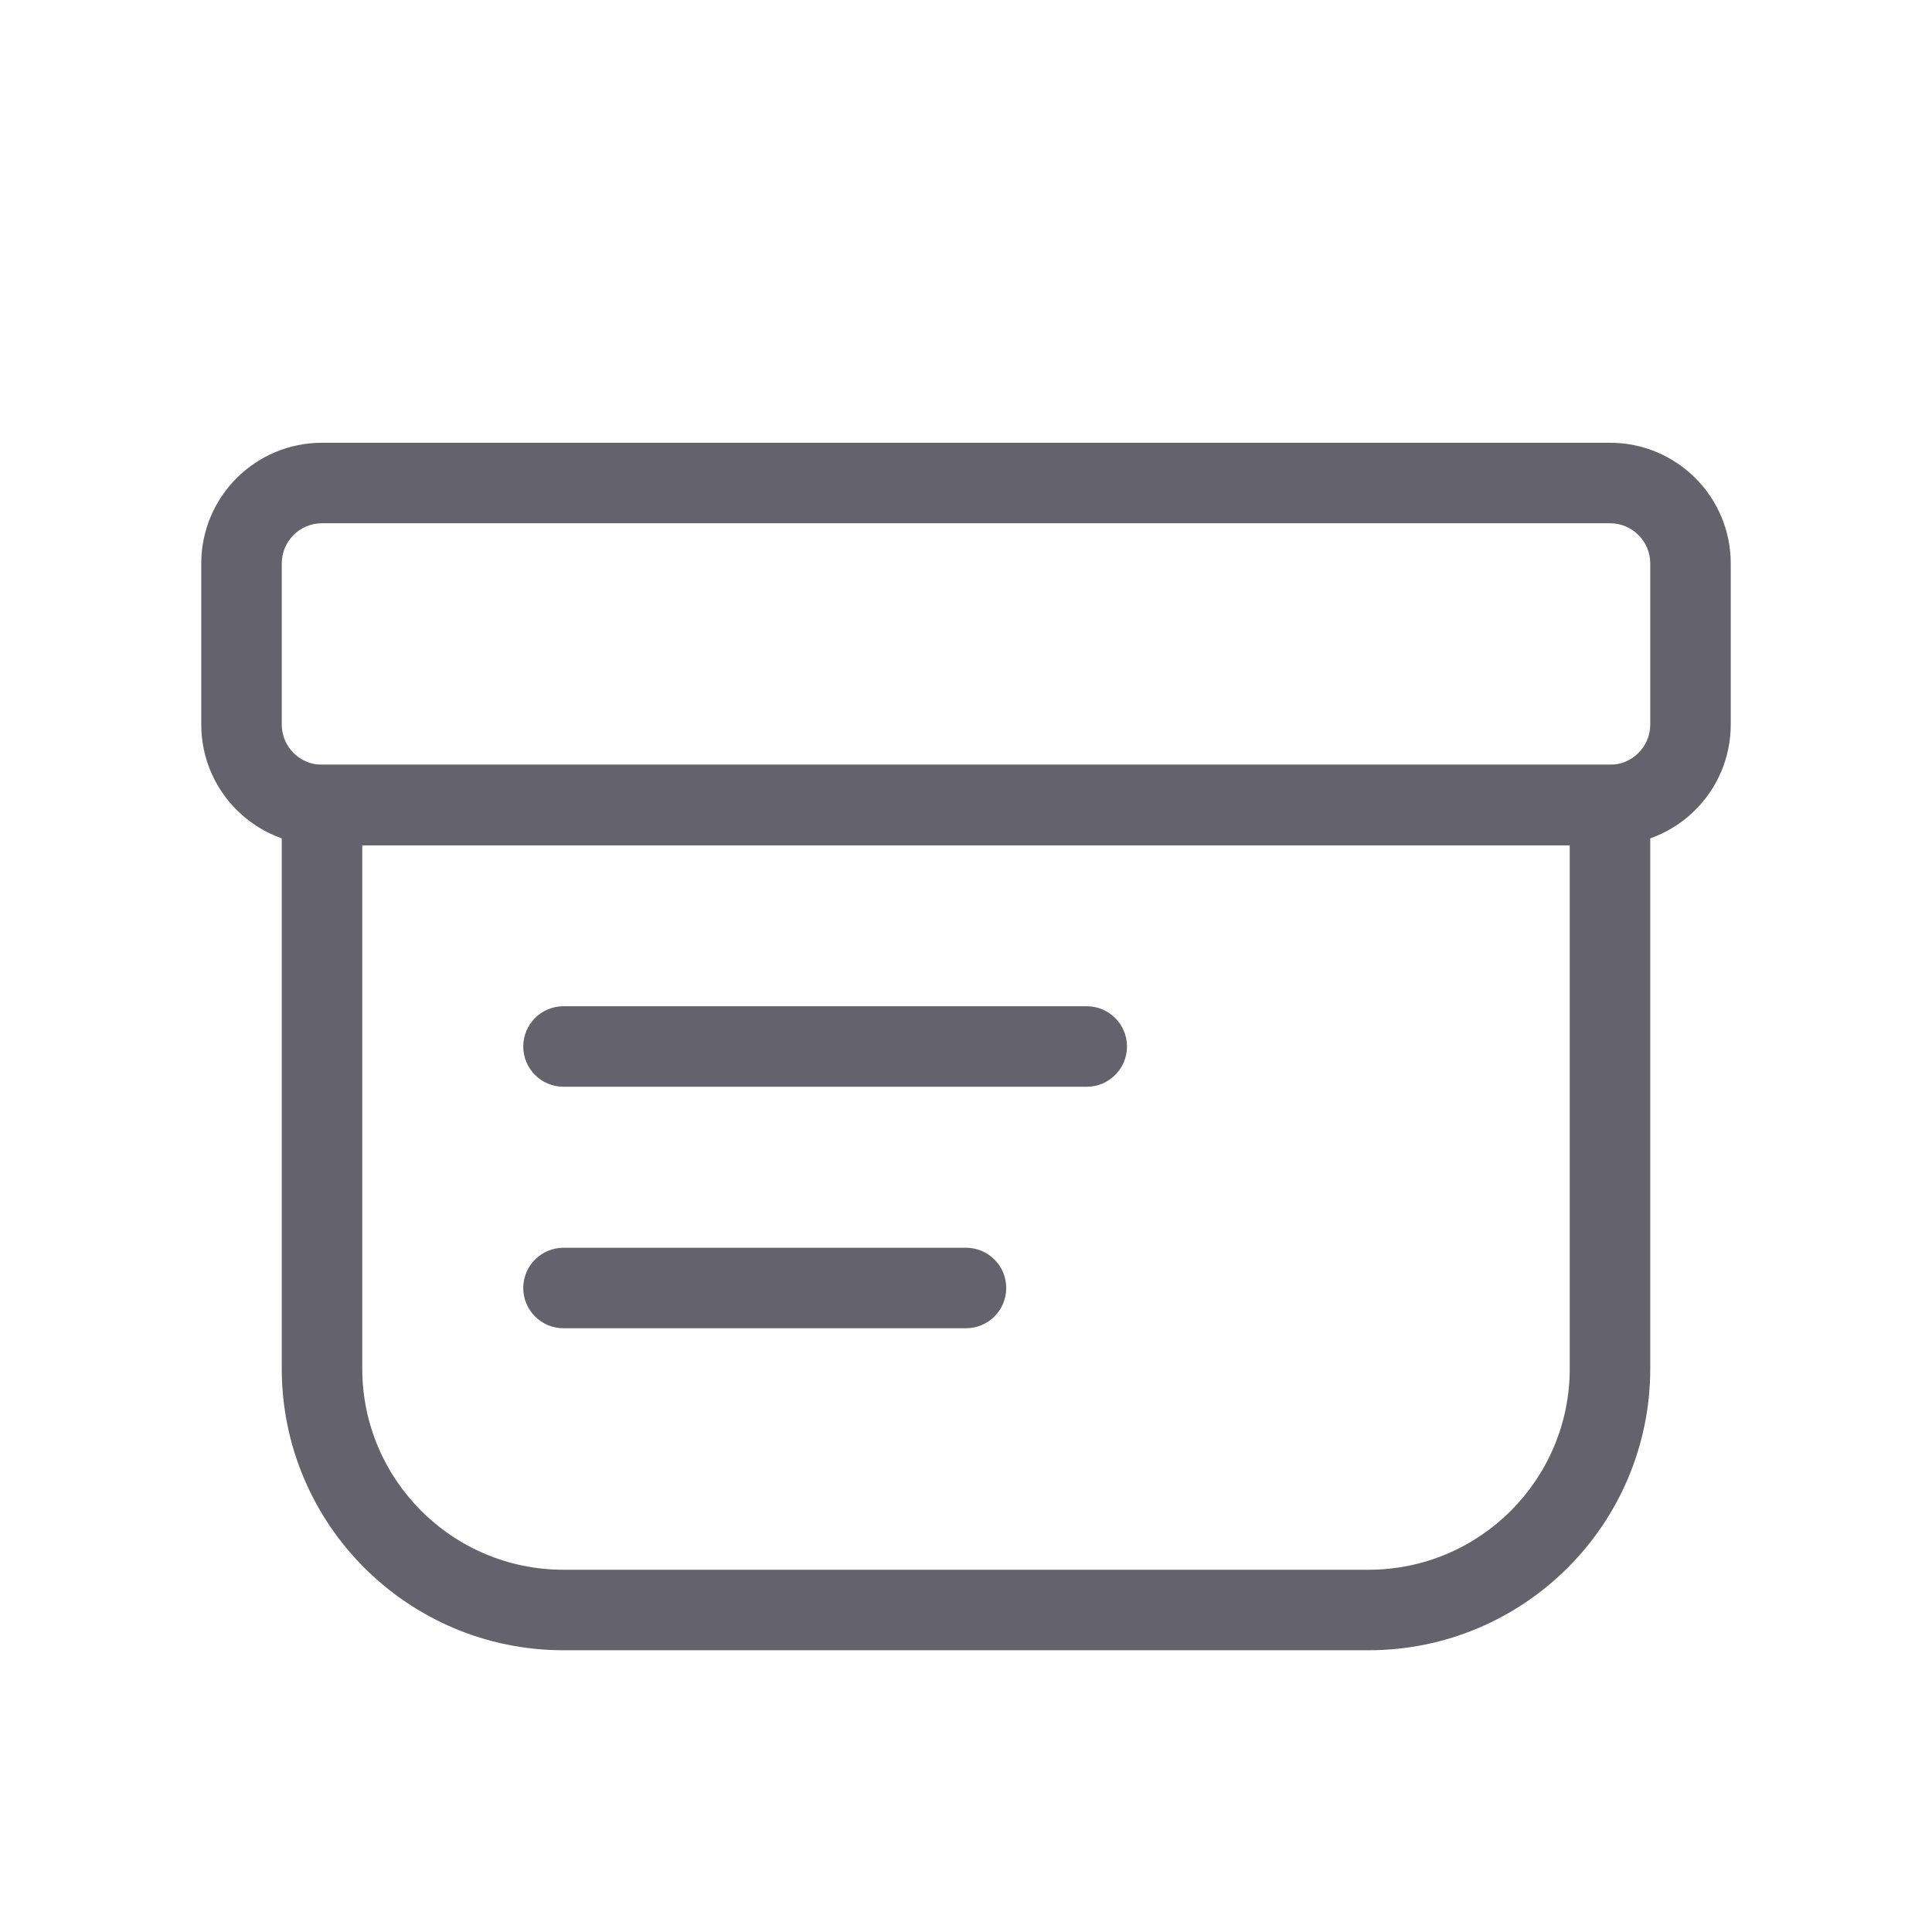 <svg width="72" height="72" viewBox="0 0 72 72" fill="none" xmlns="http://www.w3.org/2000/svg">
<path fill-rule="evenodd" clip-rule="evenodd" d="M7.5 21C7.5 18.515 9.515 16.5 12 16.5H60C62.485 16.5 64.5 18.515 64.5 21V27C64.5 29.485 62.485 31.5 60 31.5H12C9.515 31.5 7.5 29.485 7.5 27V21ZM12 19.5C11.172 19.5 10.5 20.172 10.5 21V27C10.5 27.828 11.172 28.5 12 28.5H60C60.828 28.5 61.5 27.828 61.5 27V21C61.5 20.172 60.828 19.5 60 19.5H12Z" fill="#64626D"/>
<path fill-rule="evenodd" clip-rule="evenodd" d="M10.5 28.5H61.5V51C61.5 56.799 56.799 61.5 51 61.5H21C15.201 61.5 10.5 56.799 10.5 51V28.5ZM13.5 31.5V51C13.5 55.142 16.858 58.5 21 58.5H51C55.142 58.5 58.5 55.142 58.5 51V31.5H13.5Z" fill="#64626D"/>
<path fill-rule="evenodd" clip-rule="evenodd" d="M19.5 39C19.5 38.172 20.172 37.5 21 37.5H40.5C41.328 37.5 42 38.172 42 39C42 39.828 41.328 40.5 40.5 40.5H21C20.172 40.5 19.5 39.828 19.5 39Z" fill="#64626D"/>
<path fill-rule="evenodd" clip-rule="evenodd" d="M19.5 48C19.5 47.172 20.172 46.5 21 46.5H36C36.828 46.5 37.5 47.172 37.5 48C37.5 48.828 36.828 49.5 36 49.5H21C20.172 49.5 19.5 48.828 19.5 48Z" fill="#64626D"/>
</svg>
